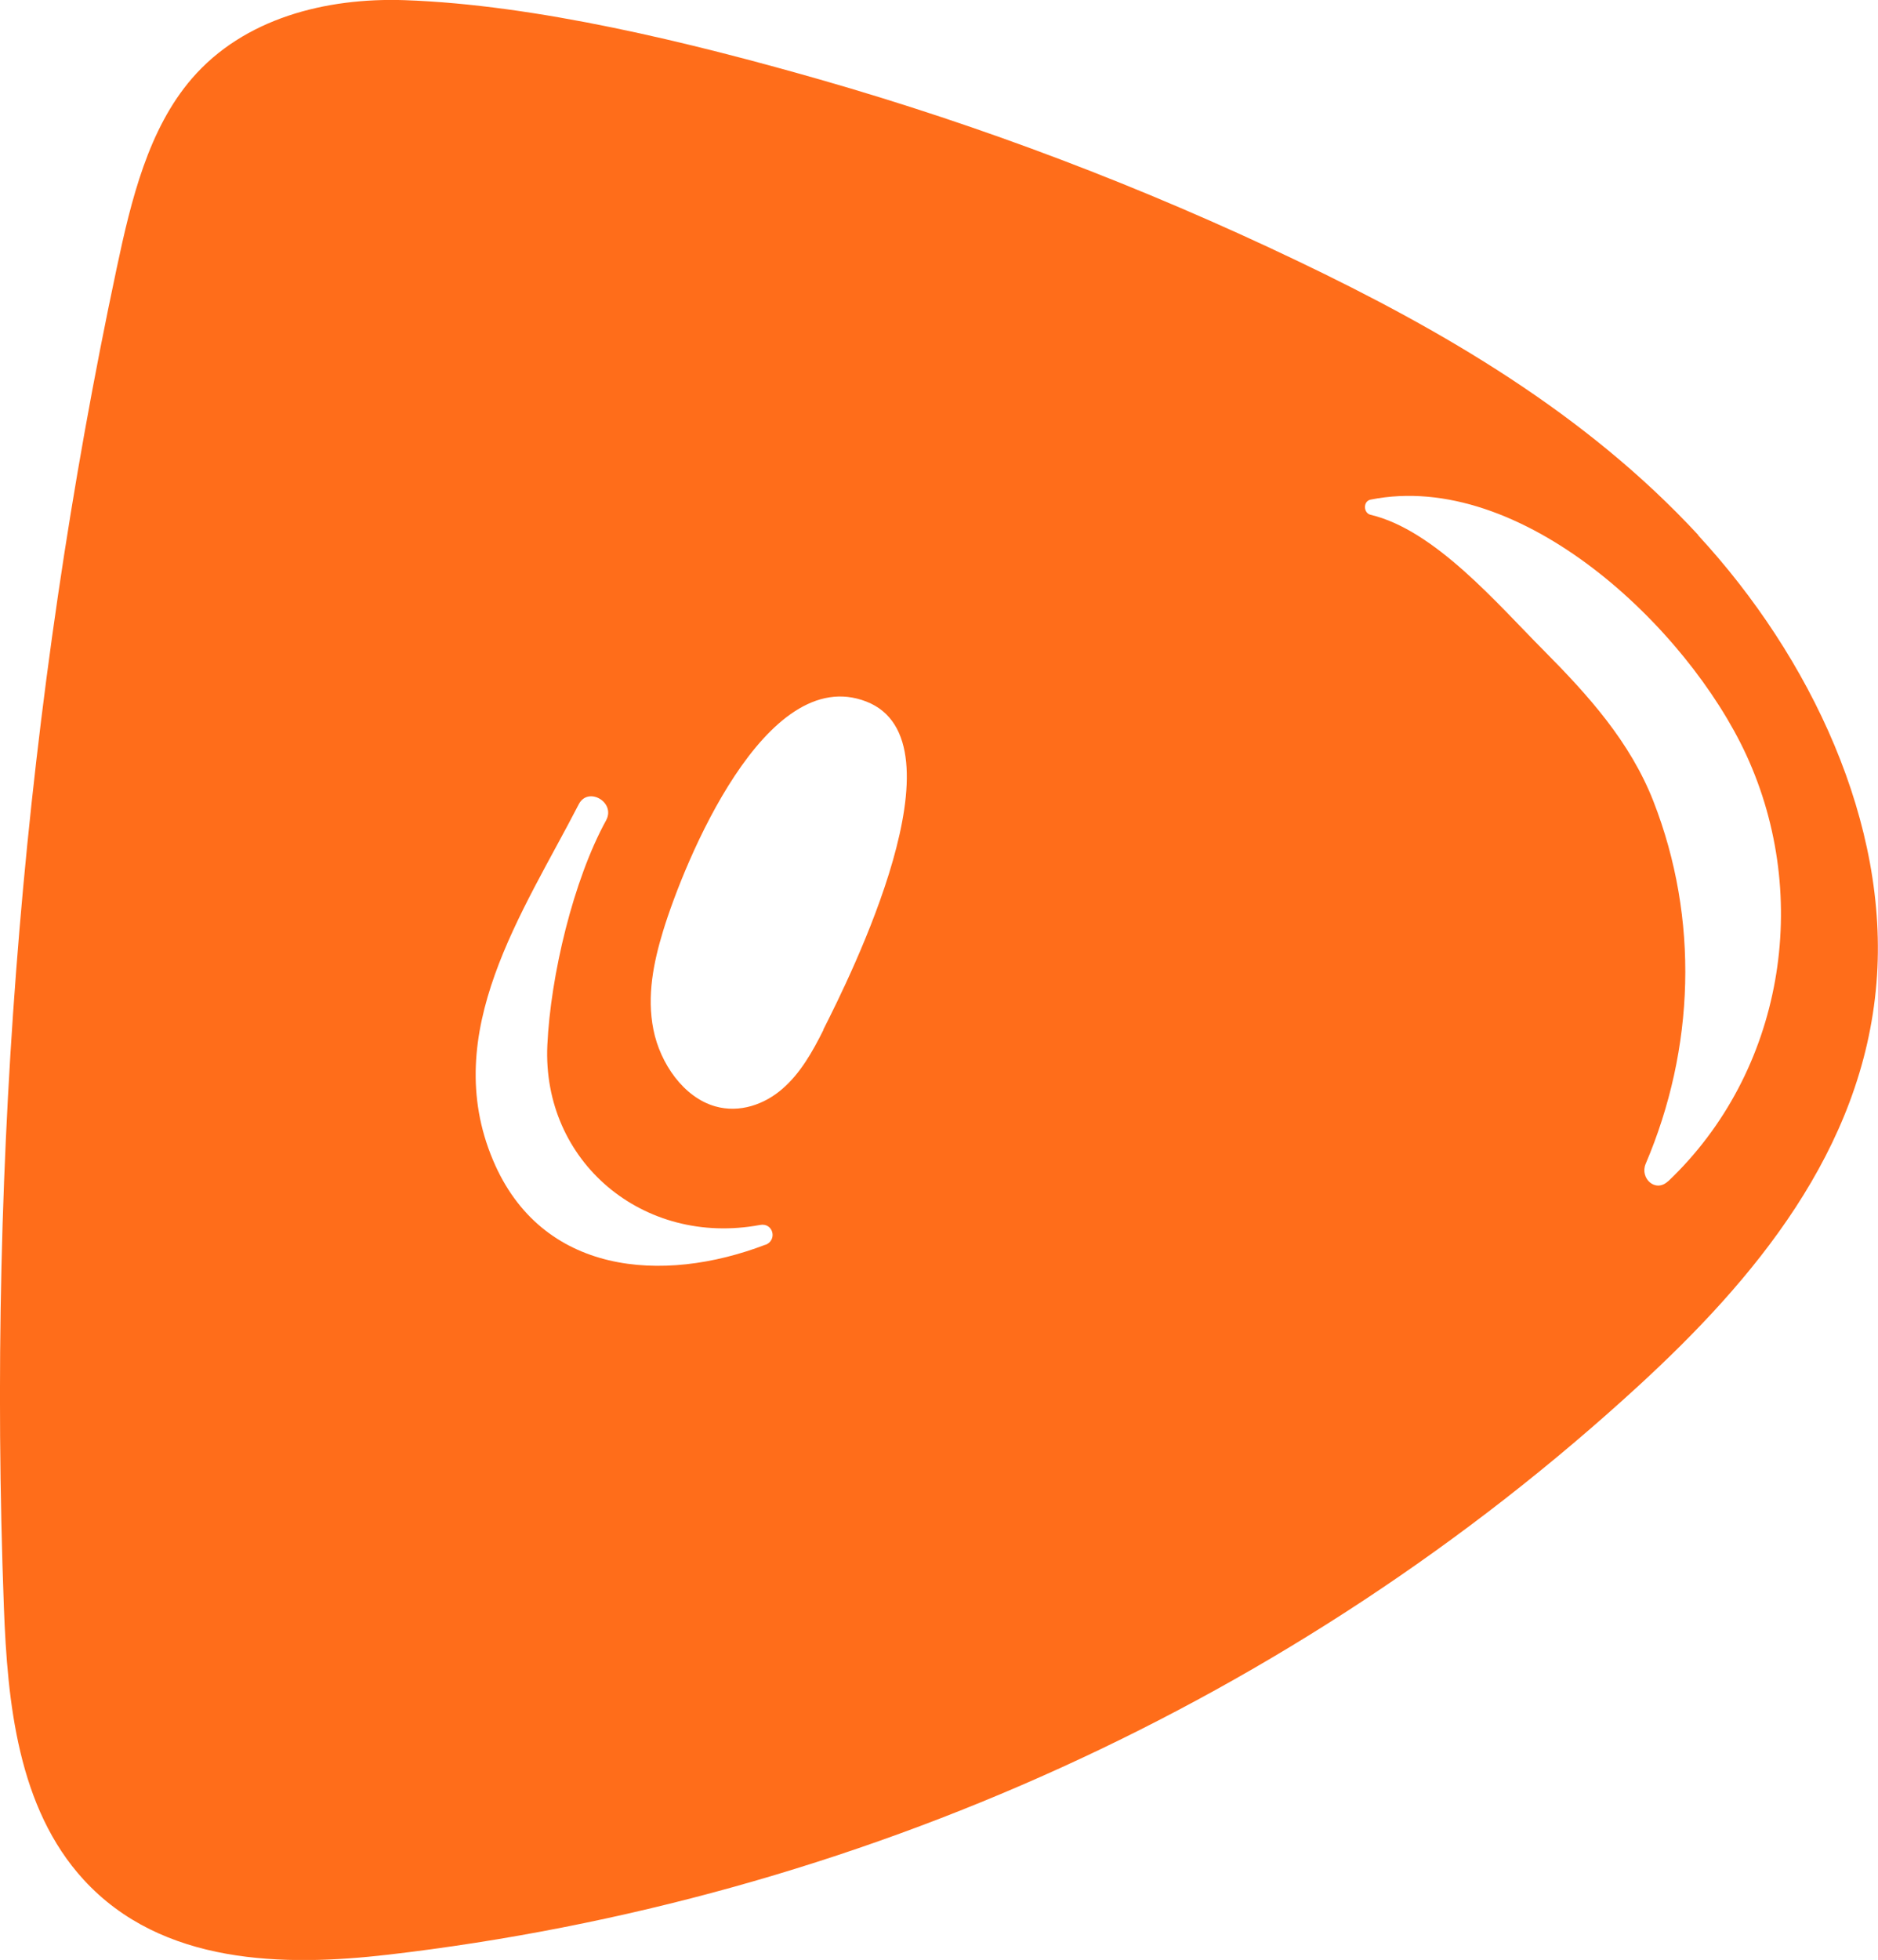 <?xml version="1.0" encoding="UTF-8"?>
<svg id="Layer_2" data-name="Layer 2" xmlns="http://www.w3.org/2000/svg" viewBox="0 0 111.2 116">
  <defs>
    <style>
      .cls-1 {
        stroke-width: 0px;
      }
    </style>
  </defs>
  <g id="vectors">
    <path fill="#ff6d1a" class="cls-1" d="m100.56,31.67c-6.67-7.21-15.16-12.13-23.72-16.22-9.2-4.4-18.68-7.99-28.28-10.74C40.86,2.51,31.74.28,23.97.01c-4.69-.16-9.54,1.08-12.61,4.64-2.57,2.98-3.59,7.16-4.45,11.22C1.47,41.47-.77,68.17.23,95.12c.21,5.62.82,11.88,4.73,16.14,4.64,5.05,11.87,5.14,18.02,4.43,27.77-3.23,53.74-15.04,74.03-33.66,6.81-6.25,13.29-13.93,14.1-23.86.77-9.4-3.89-19.27-10.56-26.49Zm-55.24,42c-6.09,2.33-13.27,1.79-16.13-5.01-3.19-7.56,1.79-14.67,5.08-21.06.55-1.07,2.2-.12,1.62.95-1.95,3.55-3.29,9.2-3.48,13.3-.32,6.9,5.68,11.94,12.59,10.65.78-.15,1.05.9.32,1.18Zm3.44-12.72c-.65,1.3-1.37,2.58-2.44,3.5-1.06.92-2.53,1.44-3.97,1.03-1.87-.53-3.26-2.54-3.66-4.54-.4-2,.01-3.99.57-5.83,1.25-4.09,6.06-15.9,12.03-13.59,6.02,2.33-.97,16.32-2.54,19.42Zm50.01,8.96c-.75.71-1.68-.18-1.33-1.02,2.91-6.82,3.18-14.51.46-21.47-1.38-3.52-3.85-6.26-6.48-8.91-2.75-2.76-6.46-7.14-10.26-8.04-.44-.1-.46-.81,0-.9,8.91-1.78,18.75,7.56,22.24,15.11,3.9,8.46,2.19,18.77-4.63,25.24Z"/>
  </g>
</svg>
